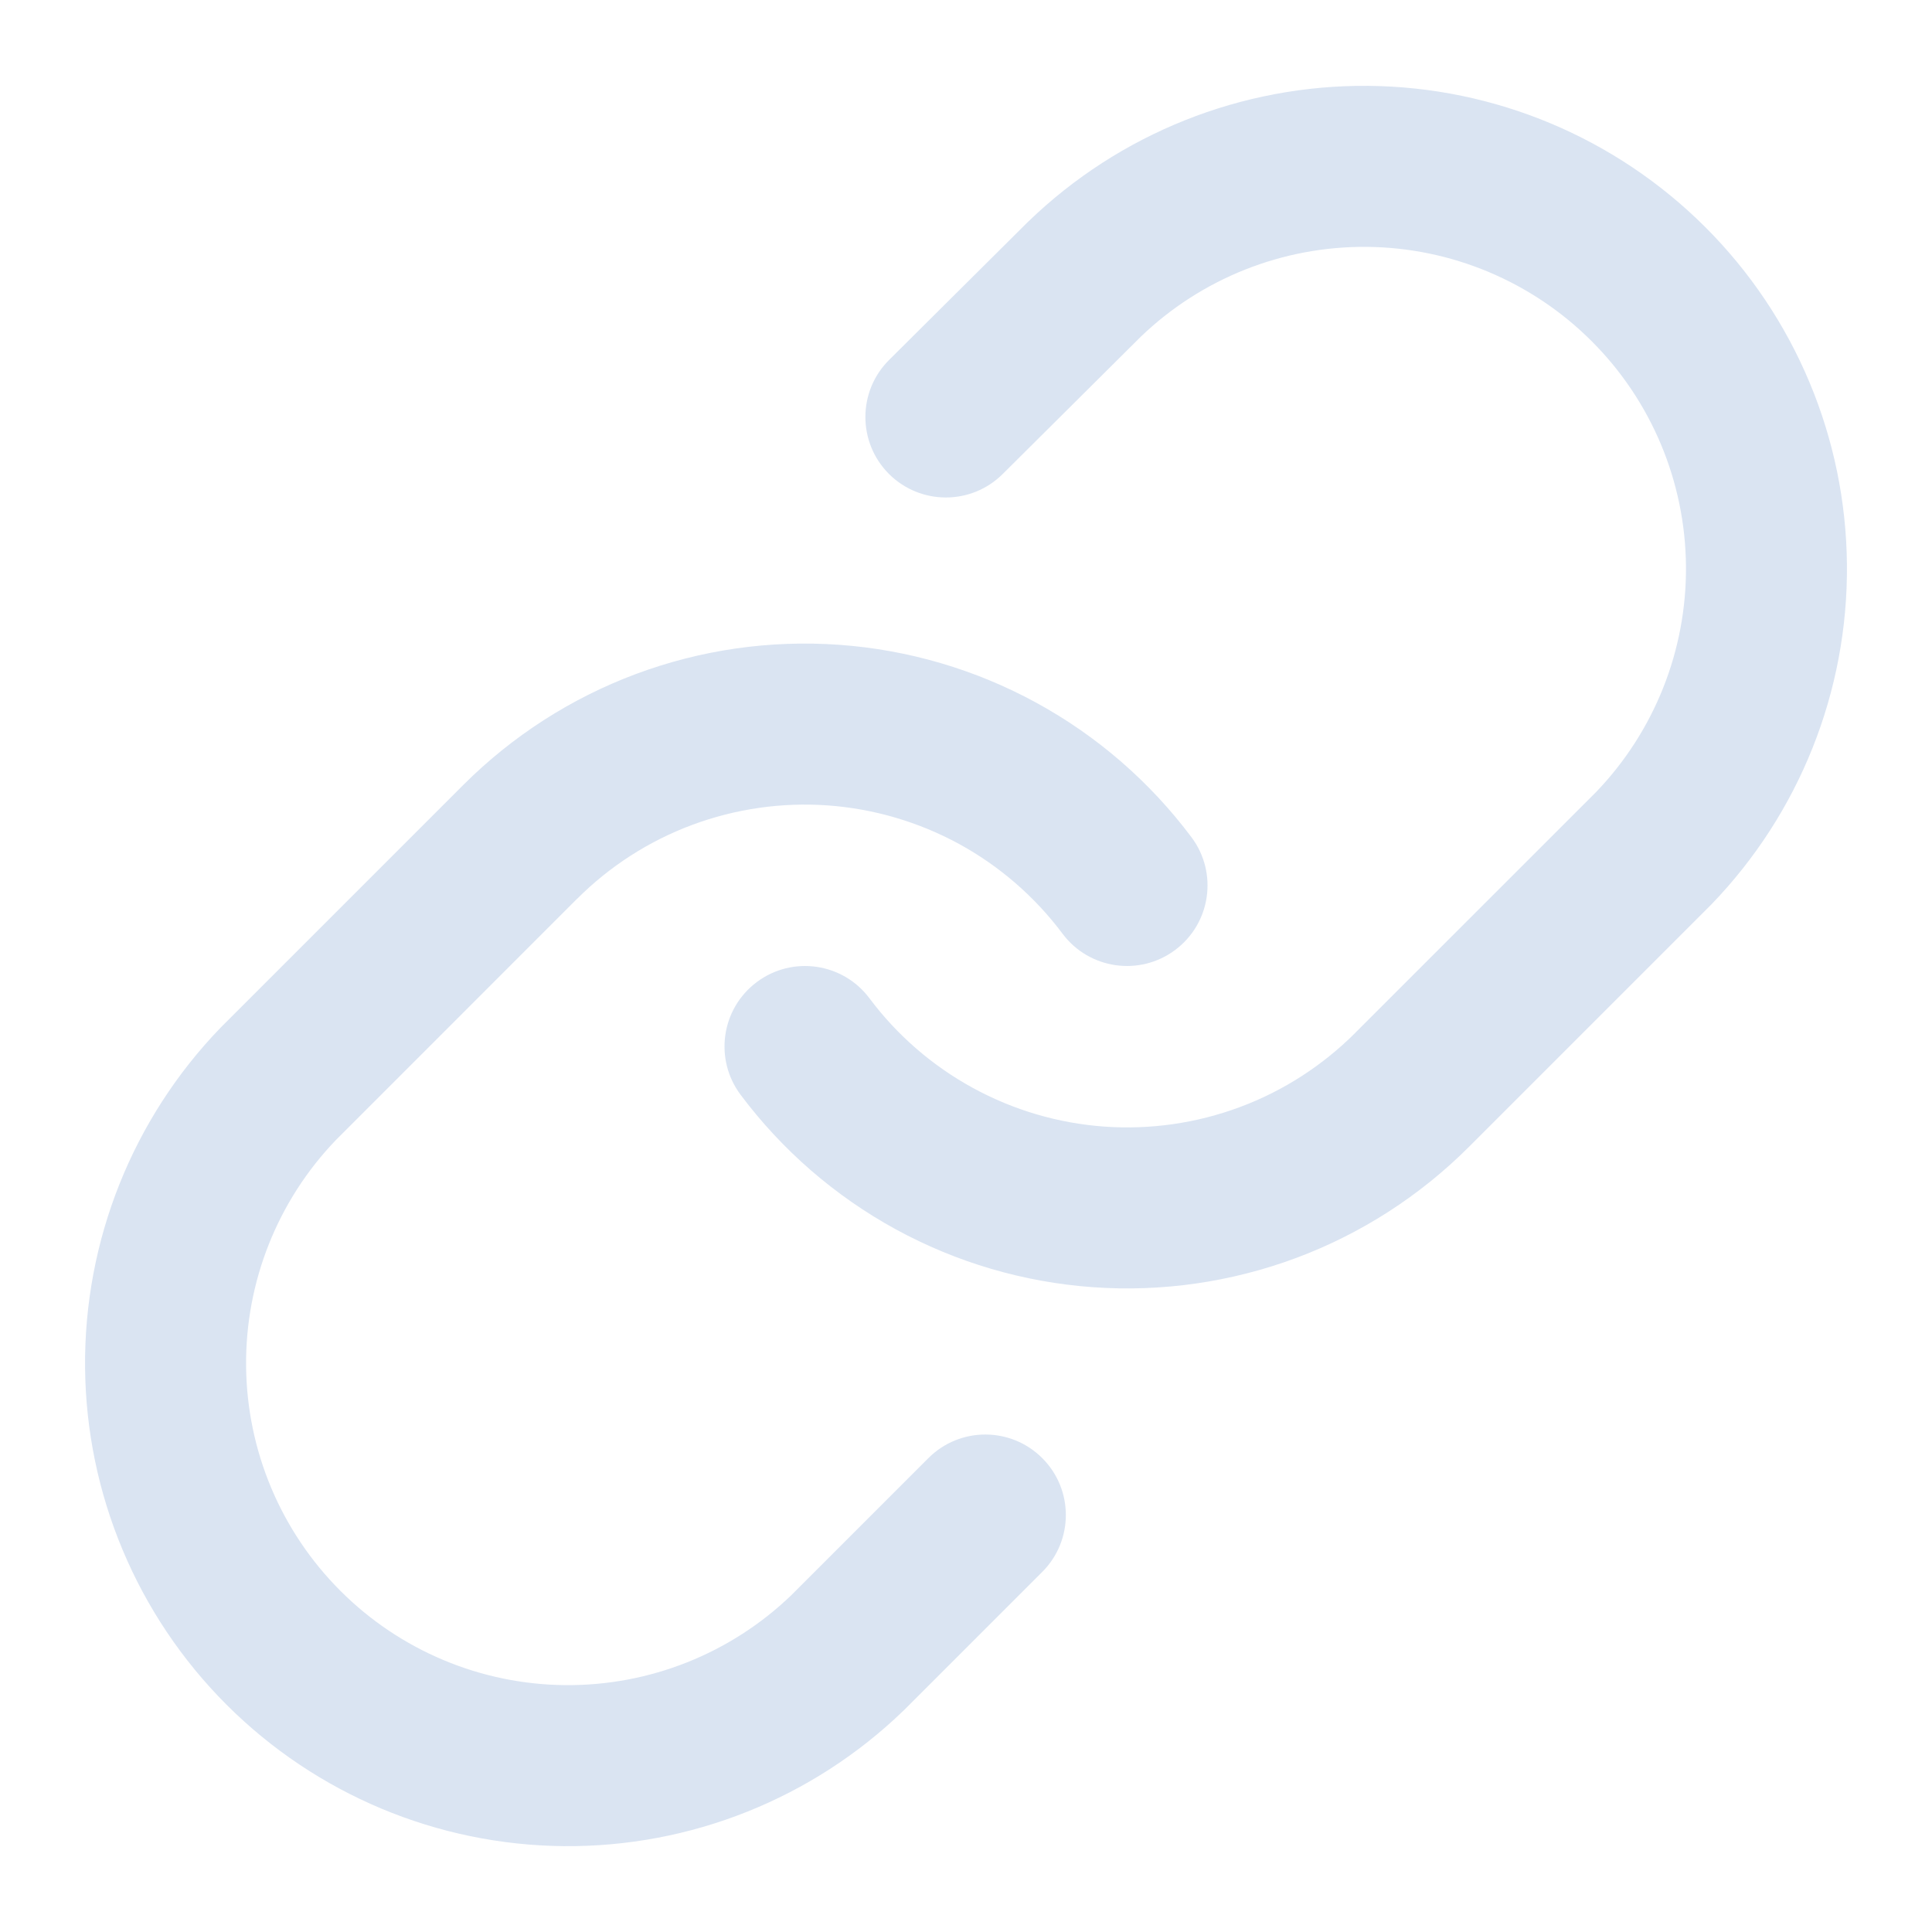 <svg width="20" height="20" viewBox="0 0 32 32" fill="none" xmlns="http://www.w3.org/2000/svg">
<path fill-rule="evenodd" clip-rule="evenodd" d="M17.034 3.668C18.543 2.21 20.564 1.404 22.661 1.422C24.759 1.44 26.765 2.282 28.248 3.765C29.732 5.248 30.573 7.255 30.591 9.352C30.61 11.45 29.803 13.471 28.346 14.98C28.341 14.985 28.335 14.991 28.33 14.996L24.33 18.996C24.33 18.996 24.33 18.996 24.33 18.996C23.519 19.807 22.543 20.435 21.468 20.836C20.393 21.236 19.245 21.402 18.101 21.32C16.956 21.238 15.843 20.911 14.836 20.361C13.83 19.811 12.953 19.05 12.266 18.132C11.825 17.542 11.945 16.707 12.535 16.266C13.125 15.825 13.96 15.945 14.401 16.535C14.859 17.147 15.444 17.654 16.115 18.02C16.786 18.387 17.528 18.605 18.291 18.66C19.054 18.714 19.82 18.604 20.536 18.337C21.253 18.07 21.903 17.651 22.444 17.111L22.444 17.11L26.436 13.119C27.402 12.114 27.937 10.77 27.925 9.376C27.913 7.977 27.352 6.639 26.363 5.651C25.374 4.662 24.036 4.101 22.638 4.089C21.243 4.077 19.898 4.612 18.893 5.579L16.607 7.852C16.085 8.371 15.241 8.369 14.721 7.847C14.202 7.324 14.205 6.48 14.727 5.961L17.02 3.681L17.034 3.668ZM10.532 11.164C11.607 10.763 12.756 10.598 13.9 10.68C15.044 10.762 16.157 11.089 17.164 11.639C18.171 12.189 19.047 12.949 19.735 13.868C20.176 14.458 20.055 15.293 19.465 15.734C18.876 16.175 18.04 16.055 17.599 15.465C17.141 14.853 16.557 14.346 15.886 13.979C15.214 13.613 14.472 13.395 13.709 13.34C12.947 13.286 12.181 13.396 11.464 13.663C10.748 13.93 10.097 14.348 9.557 14.889L9.556 14.889L5.565 18.881C4.598 19.886 4.064 21.23 4.076 22.624C4.088 24.023 4.649 25.36 5.638 26.349C6.626 27.338 7.964 27.899 9.362 27.911C10.757 27.923 12.101 27.389 13.106 26.422L15.377 24.151C15.898 23.63 16.742 23.63 17.263 24.151C17.784 24.671 17.784 25.515 17.263 26.036L14.983 28.316C14.98 28.32 14.976 28.323 14.973 28.326C14.971 28.328 14.969 28.33 14.966 28.332C13.458 29.79 11.437 30.596 9.339 30.578C7.242 30.559 5.235 29.718 3.752 28.235C2.269 26.752 1.427 24.745 1.409 22.648C1.391 20.55 2.197 18.529 3.655 17.02C3.66 17.015 3.665 17.009 3.671 17.004L7.671 13.004C7.671 13.004 7.671 13.004 7.671 13.004C8.482 12.193 9.458 11.565 10.532 11.164Z" fill="#DAE4F2"/>
</svg>

